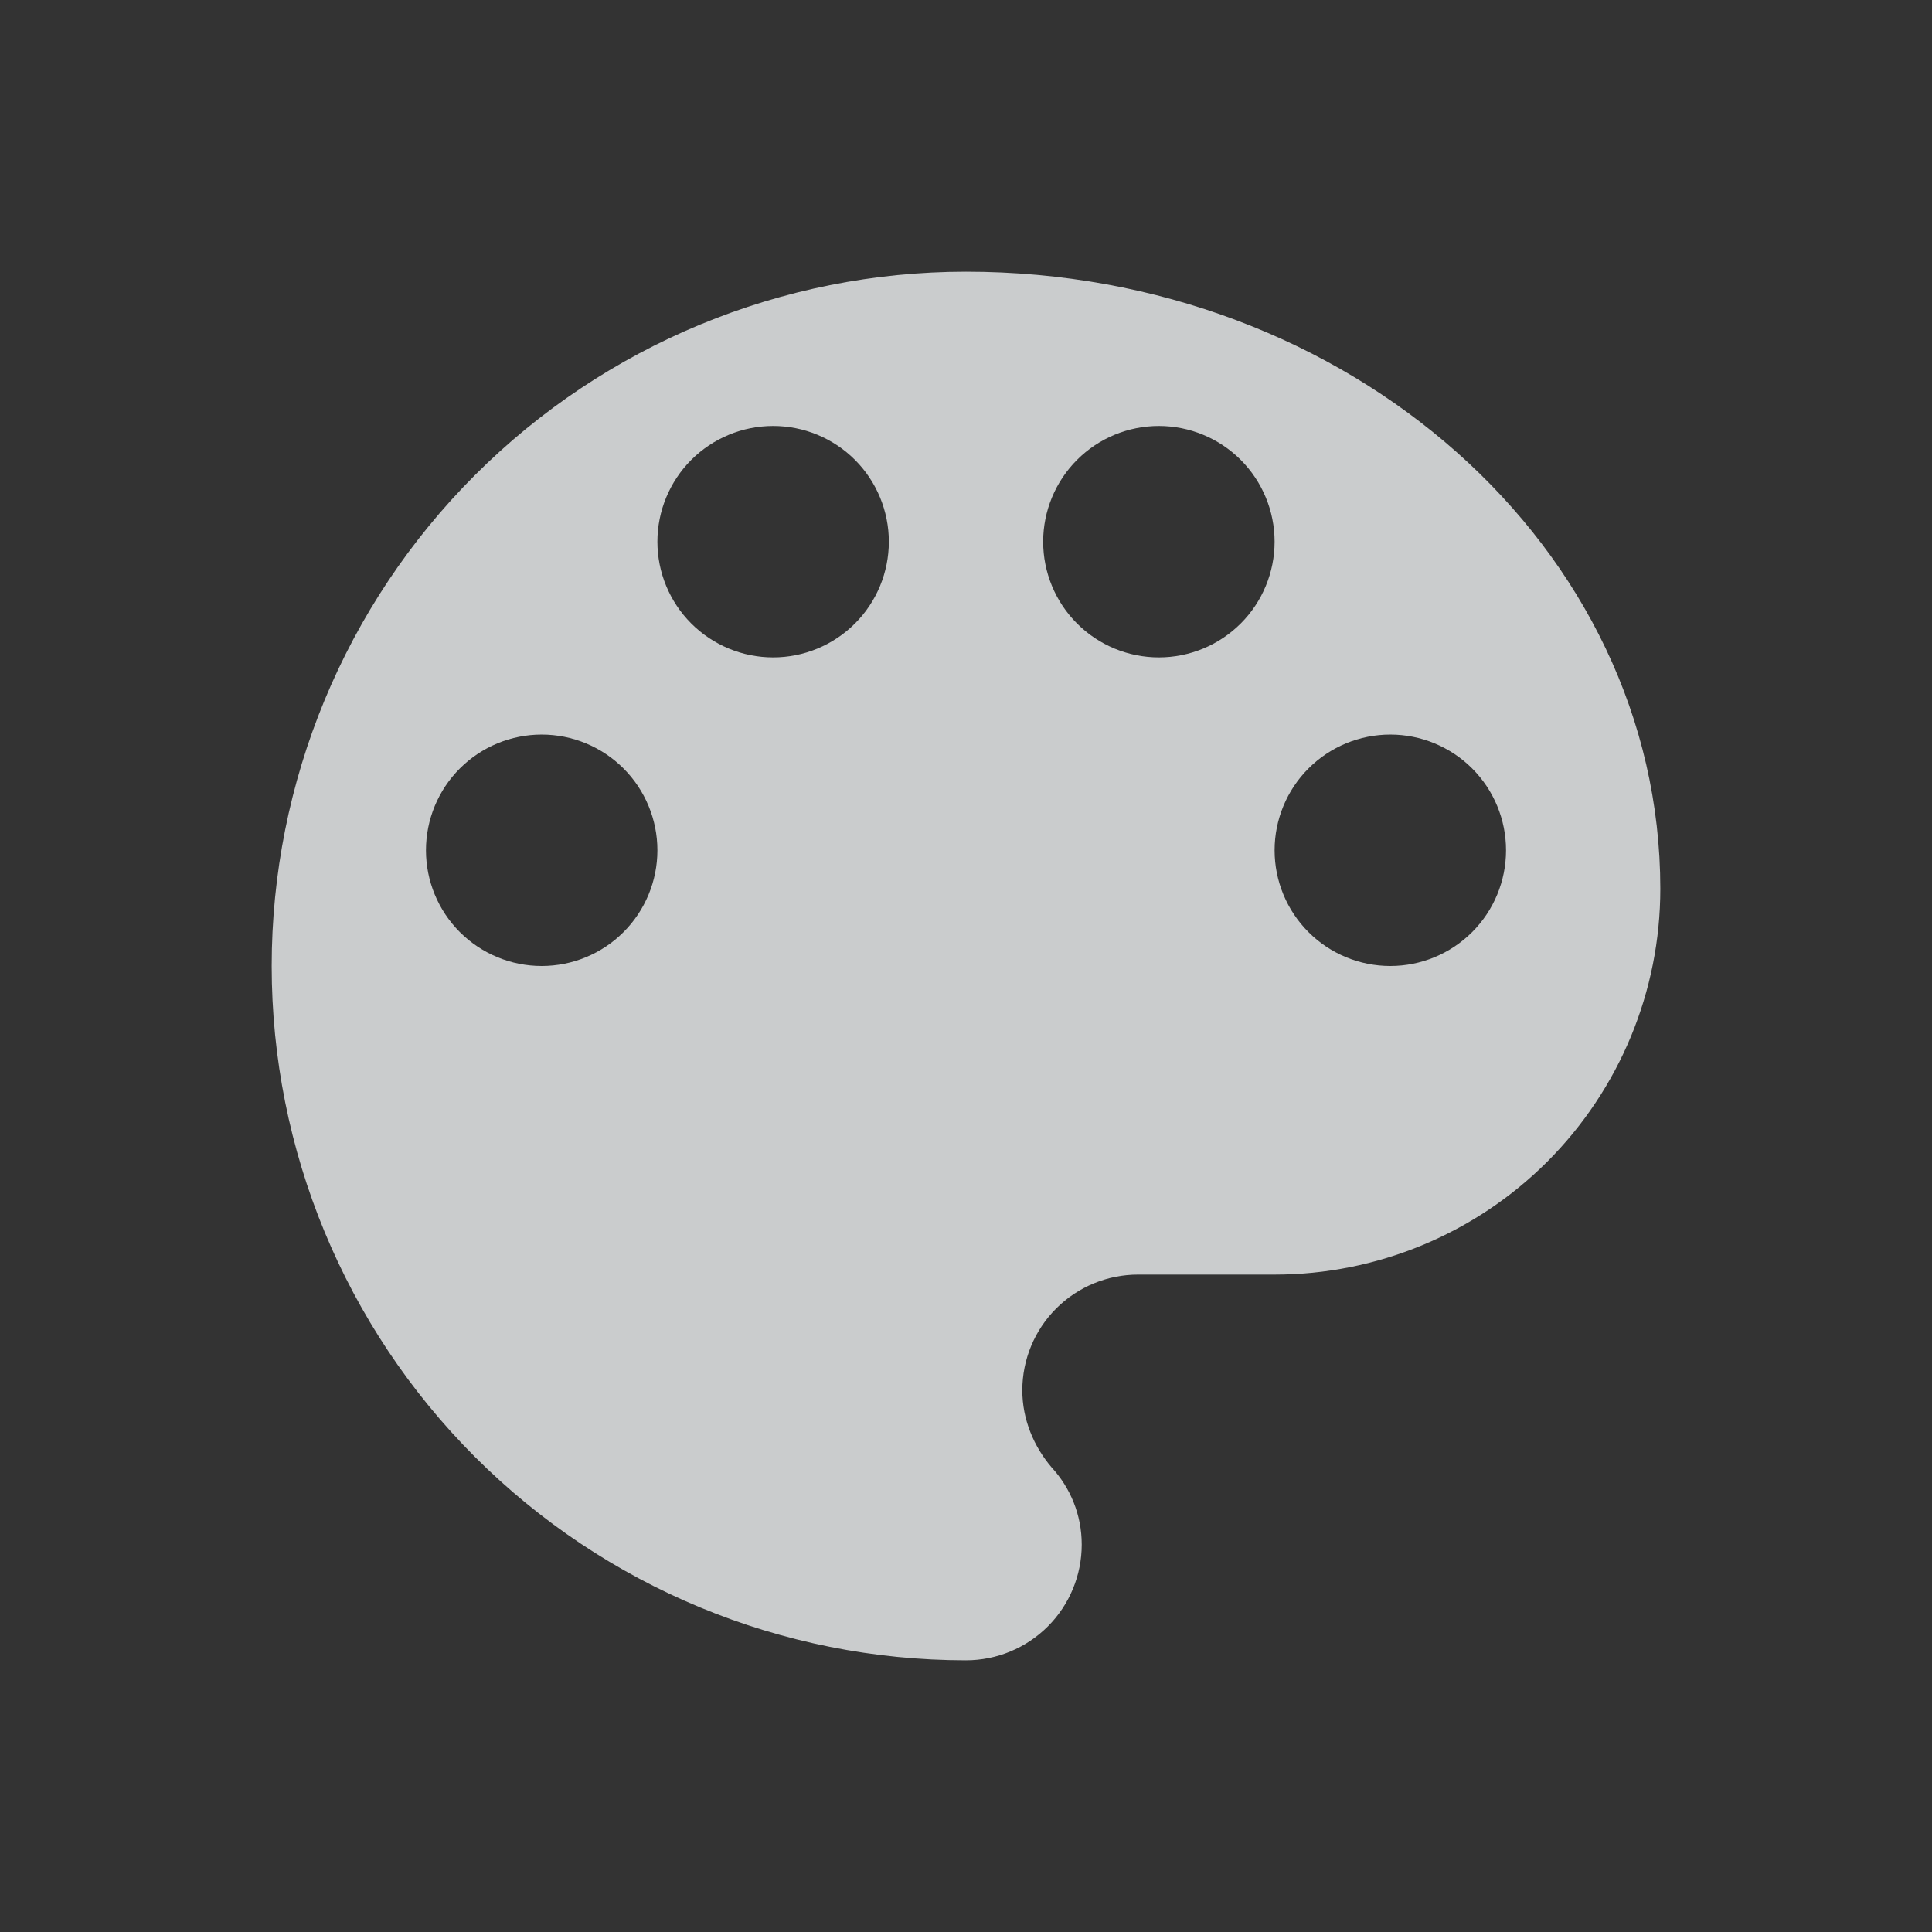 <svg width="48" height="48" viewBox="0 0 48 48" fill="none" xmlns="http://www.w3.org/2000/svg">
<rect x="0" y="0" width="48" height="48" fill="#333333" stroke="none"/>
<path d="M34.542 24C33.779 24 33.048 23.697 32.509 23.158C31.97 22.619 31.667 21.887 31.667 21.125C31.667 20.363 31.97 19.631 32.509 19.092C33.048 18.553 33.779 18.25 34.542 18.25C35.304 18.25 36.035 18.553 36.575 19.092C37.114 19.631 37.417 20.363 37.417 21.125C37.417 21.887 37.114 22.619 36.575 23.158C36.035 23.697 35.304 24 34.542 24ZM28.792 16.333C28.029 16.333 27.298 16.03 26.759 15.491C26.22 14.952 25.917 14.221 25.917 13.458C25.917 12.696 26.22 11.965 26.759 11.425C27.298 10.886 28.029 10.583 28.792 10.583C29.554 10.583 30.285 10.886 30.825 11.425C31.364 11.965 31.667 12.696 31.667 13.458C31.667 14.221 31.364 14.952 30.825 15.491C30.285 16.03 29.554 16.333 28.792 16.333ZM19.208 16.333C18.446 16.333 17.715 16.03 17.175 15.491C16.636 14.952 16.333 14.221 16.333 13.458C16.333 12.696 16.636 11.965 17.175 11.425C17.715 10.886 18.446 10.583 19.208 10.583C19.971 10.583 20.702 10.886 21.241 11.425C21.78 11.965 22.083 12.696 22.083 13.458C22.083 14.221 21.78 14.952 21.241 15.491C20.702 16.03 19.971 16.333 19.208 16.333ZM13.458 24C12.696 24 11.965 23.697 11.425 23.158C10.886 22.619 10.583 21.887 10.583 21.125C10.583 20.363 10.886 19.631 11.425 19.092C11.965 18.553 12.696 18.25 13.458 18.25C14.221 18.25 14.952 18.553 15.491 19.092C16.03 19.631 16.333 20.363 16.333 21.125C16.333 21.887 16.03 22.619 15.491 23.158C14.952 23.697 14.221 24 13.458 24ZM24 6.75C19.425 6.75 15.037 8.567 11.802 11.802C8.567 15.037 6.75 19.425 6.75 24C6.75 28.575 8.567 32.963 11.802 36.198C15.037 39.433 19.425 41.25 24 41.25C24.762 41.25 25.494 40.947 26.033 40.408C26.572 39.869 26.875 39.138 26.875 38.375C26.875 37.627 26.587 36.957 26.128 36.458C25.687 35.941 25.399 35.27 25.399 34.542C25.399 33.779 25.702 33.048 26.241 32.509C26.78 31.97 27.512 31.667 28.274 31.667H31.667C34.208 31.667 36.646 30.657 38.443 28.86C40.24 27.062 41.25 24.625 41.25 22.083C41.25 13.612 33.526 6.75 24 6.75Z" fill="#F0F2F4" fill-opacity="0.8"/>
</svg>
